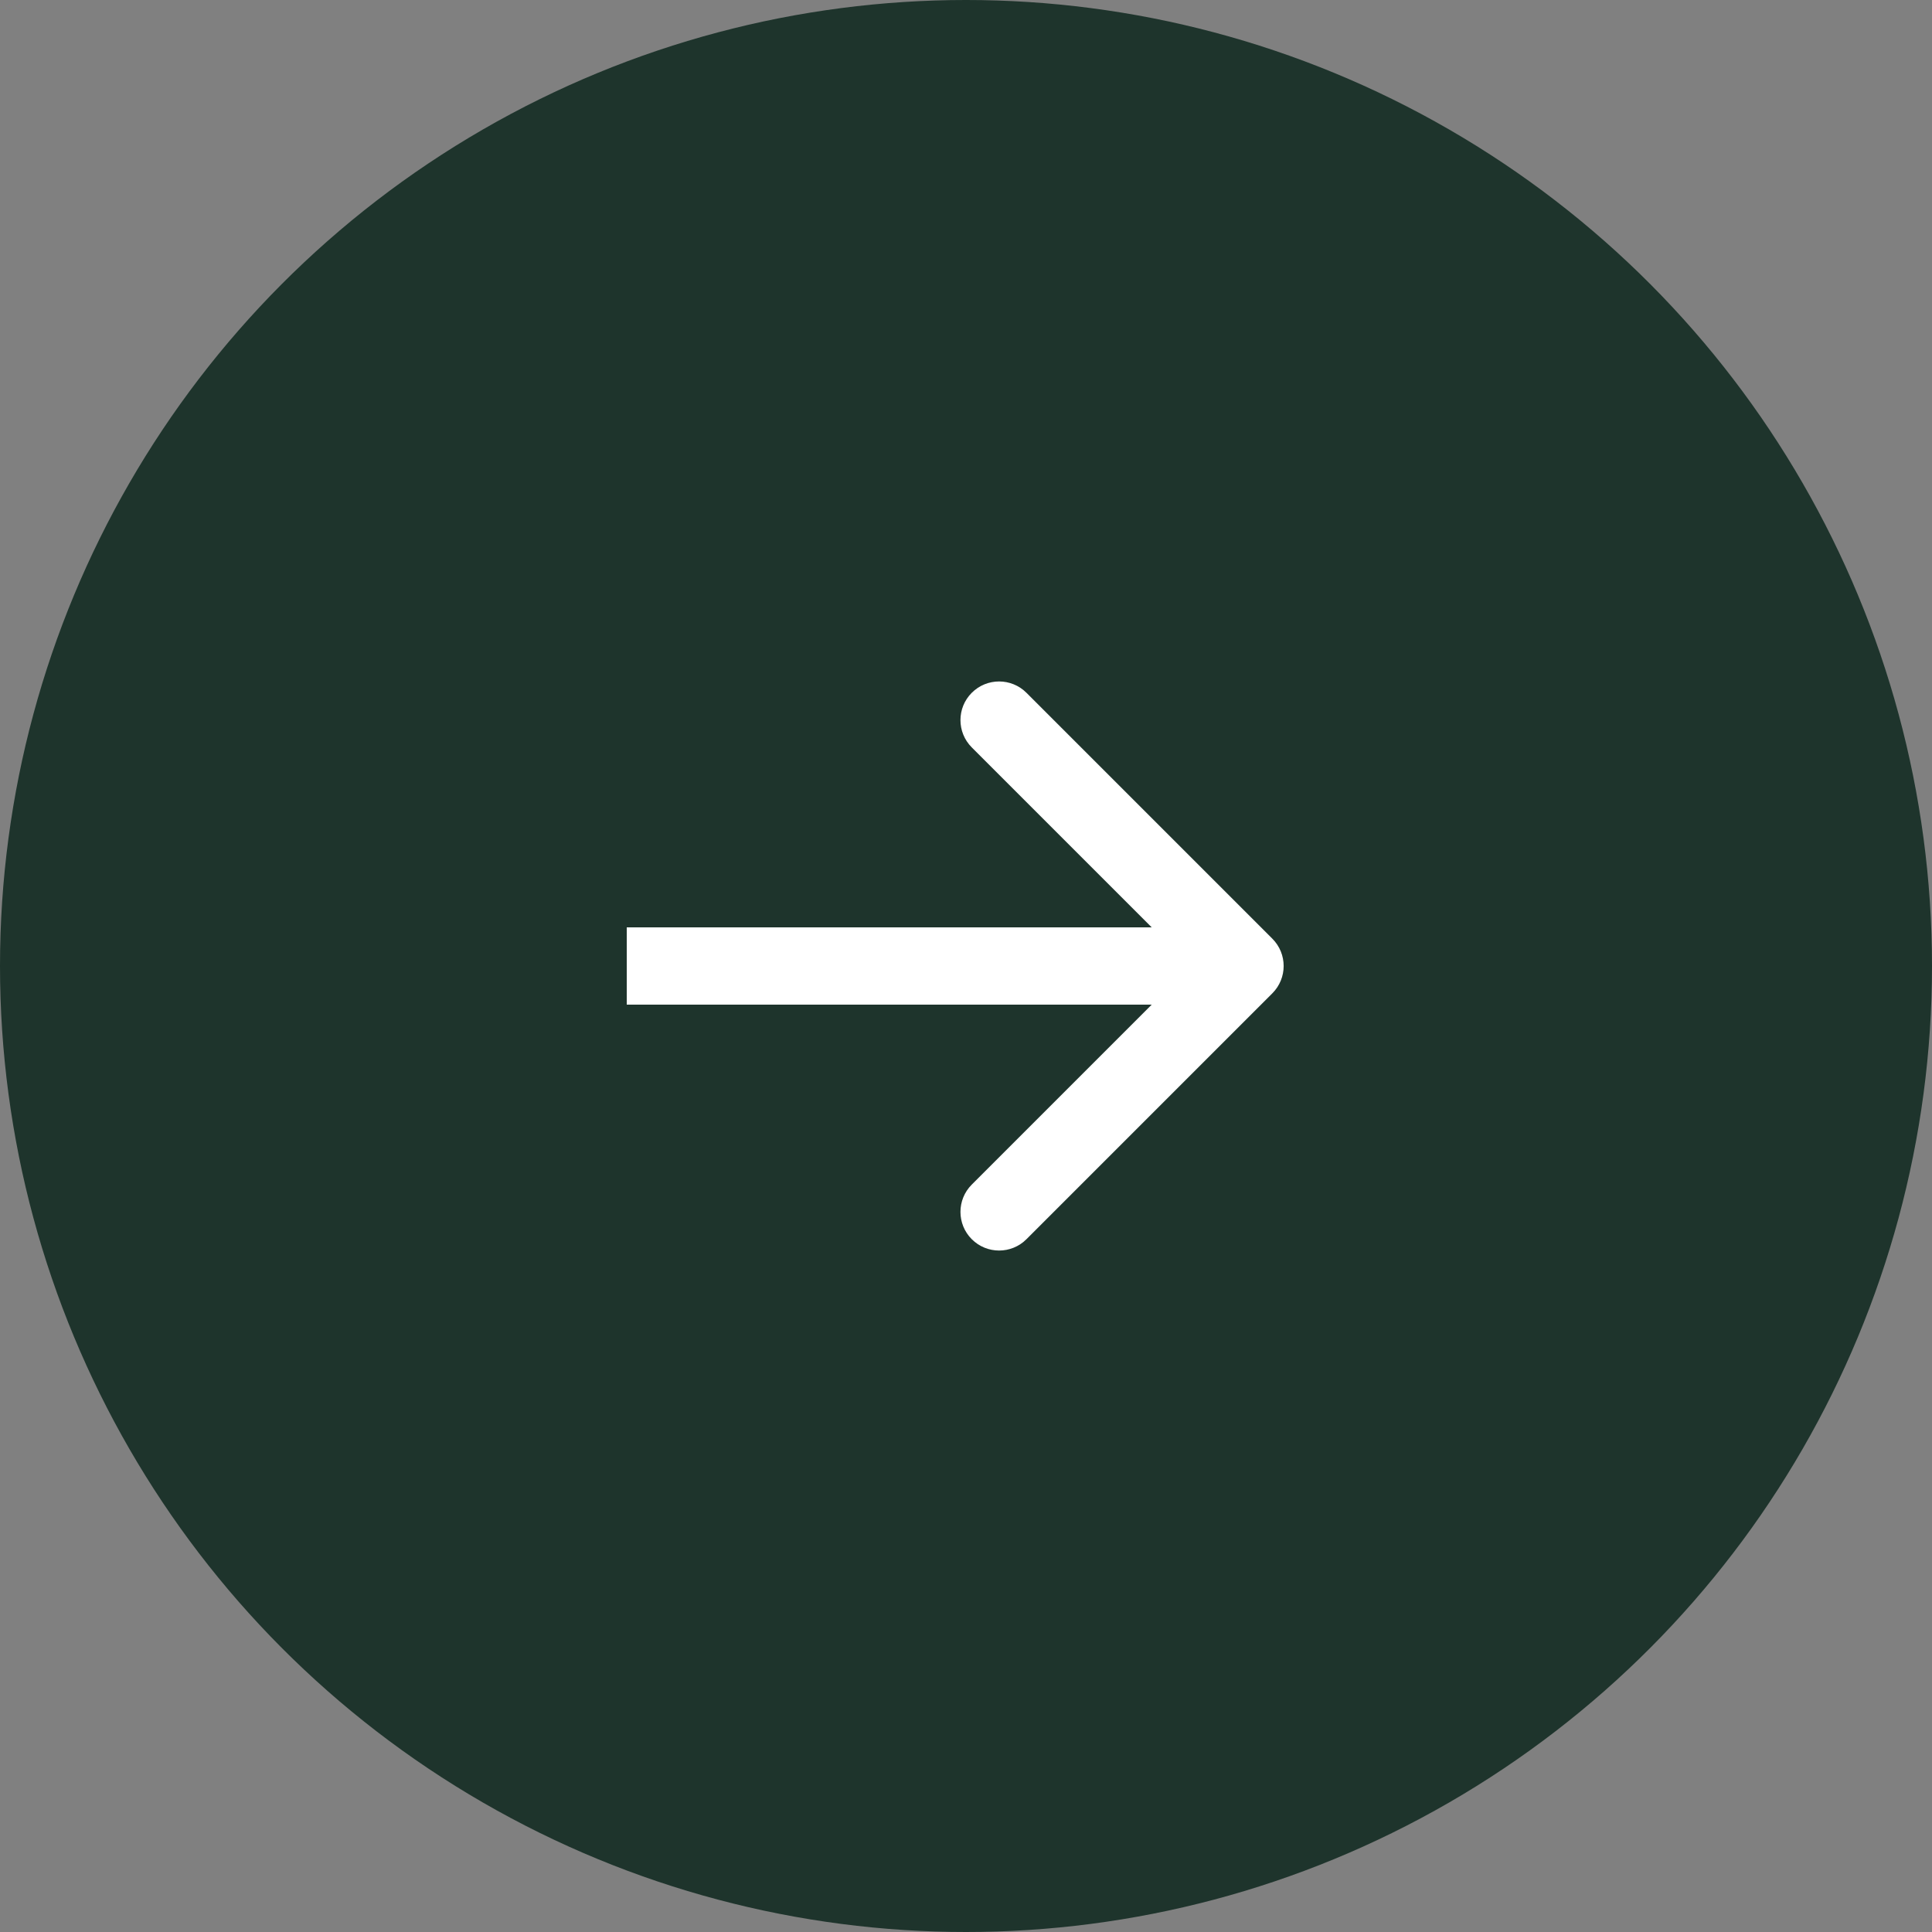     <svg
      width='100'
      height='100'
      viewBox='0 0 100 100'
      fill='none'
      xmlns='http://www.w3.org/2000/svg'
    >
      <rect x="0" y="0" width="100" height="100" fill="#808080" stroke="none"/>
      <circle cx='50' cy='50' r='50' fill='#1E342C' />
      <path
        d='M65.856 48.586C66.637 49.367 66.637 50.633 65.856 51.414L53.128 64.142C52.347 64.923 51.08 64.923 50.299 64.142C49.518 63.361 49.518 62.095 50.299 61.314L61.613 50L50.299 38.686C49.518 37.905 49.518 36.639 50.299 35.858C51.08 35.077 52.347 35.077 53.128 35.858L65.856 48.586ZM32.441 48L64.441 48L64.441 52L32.441 52L32.441 48Z'
        fill='white'
      />
    </svg>
